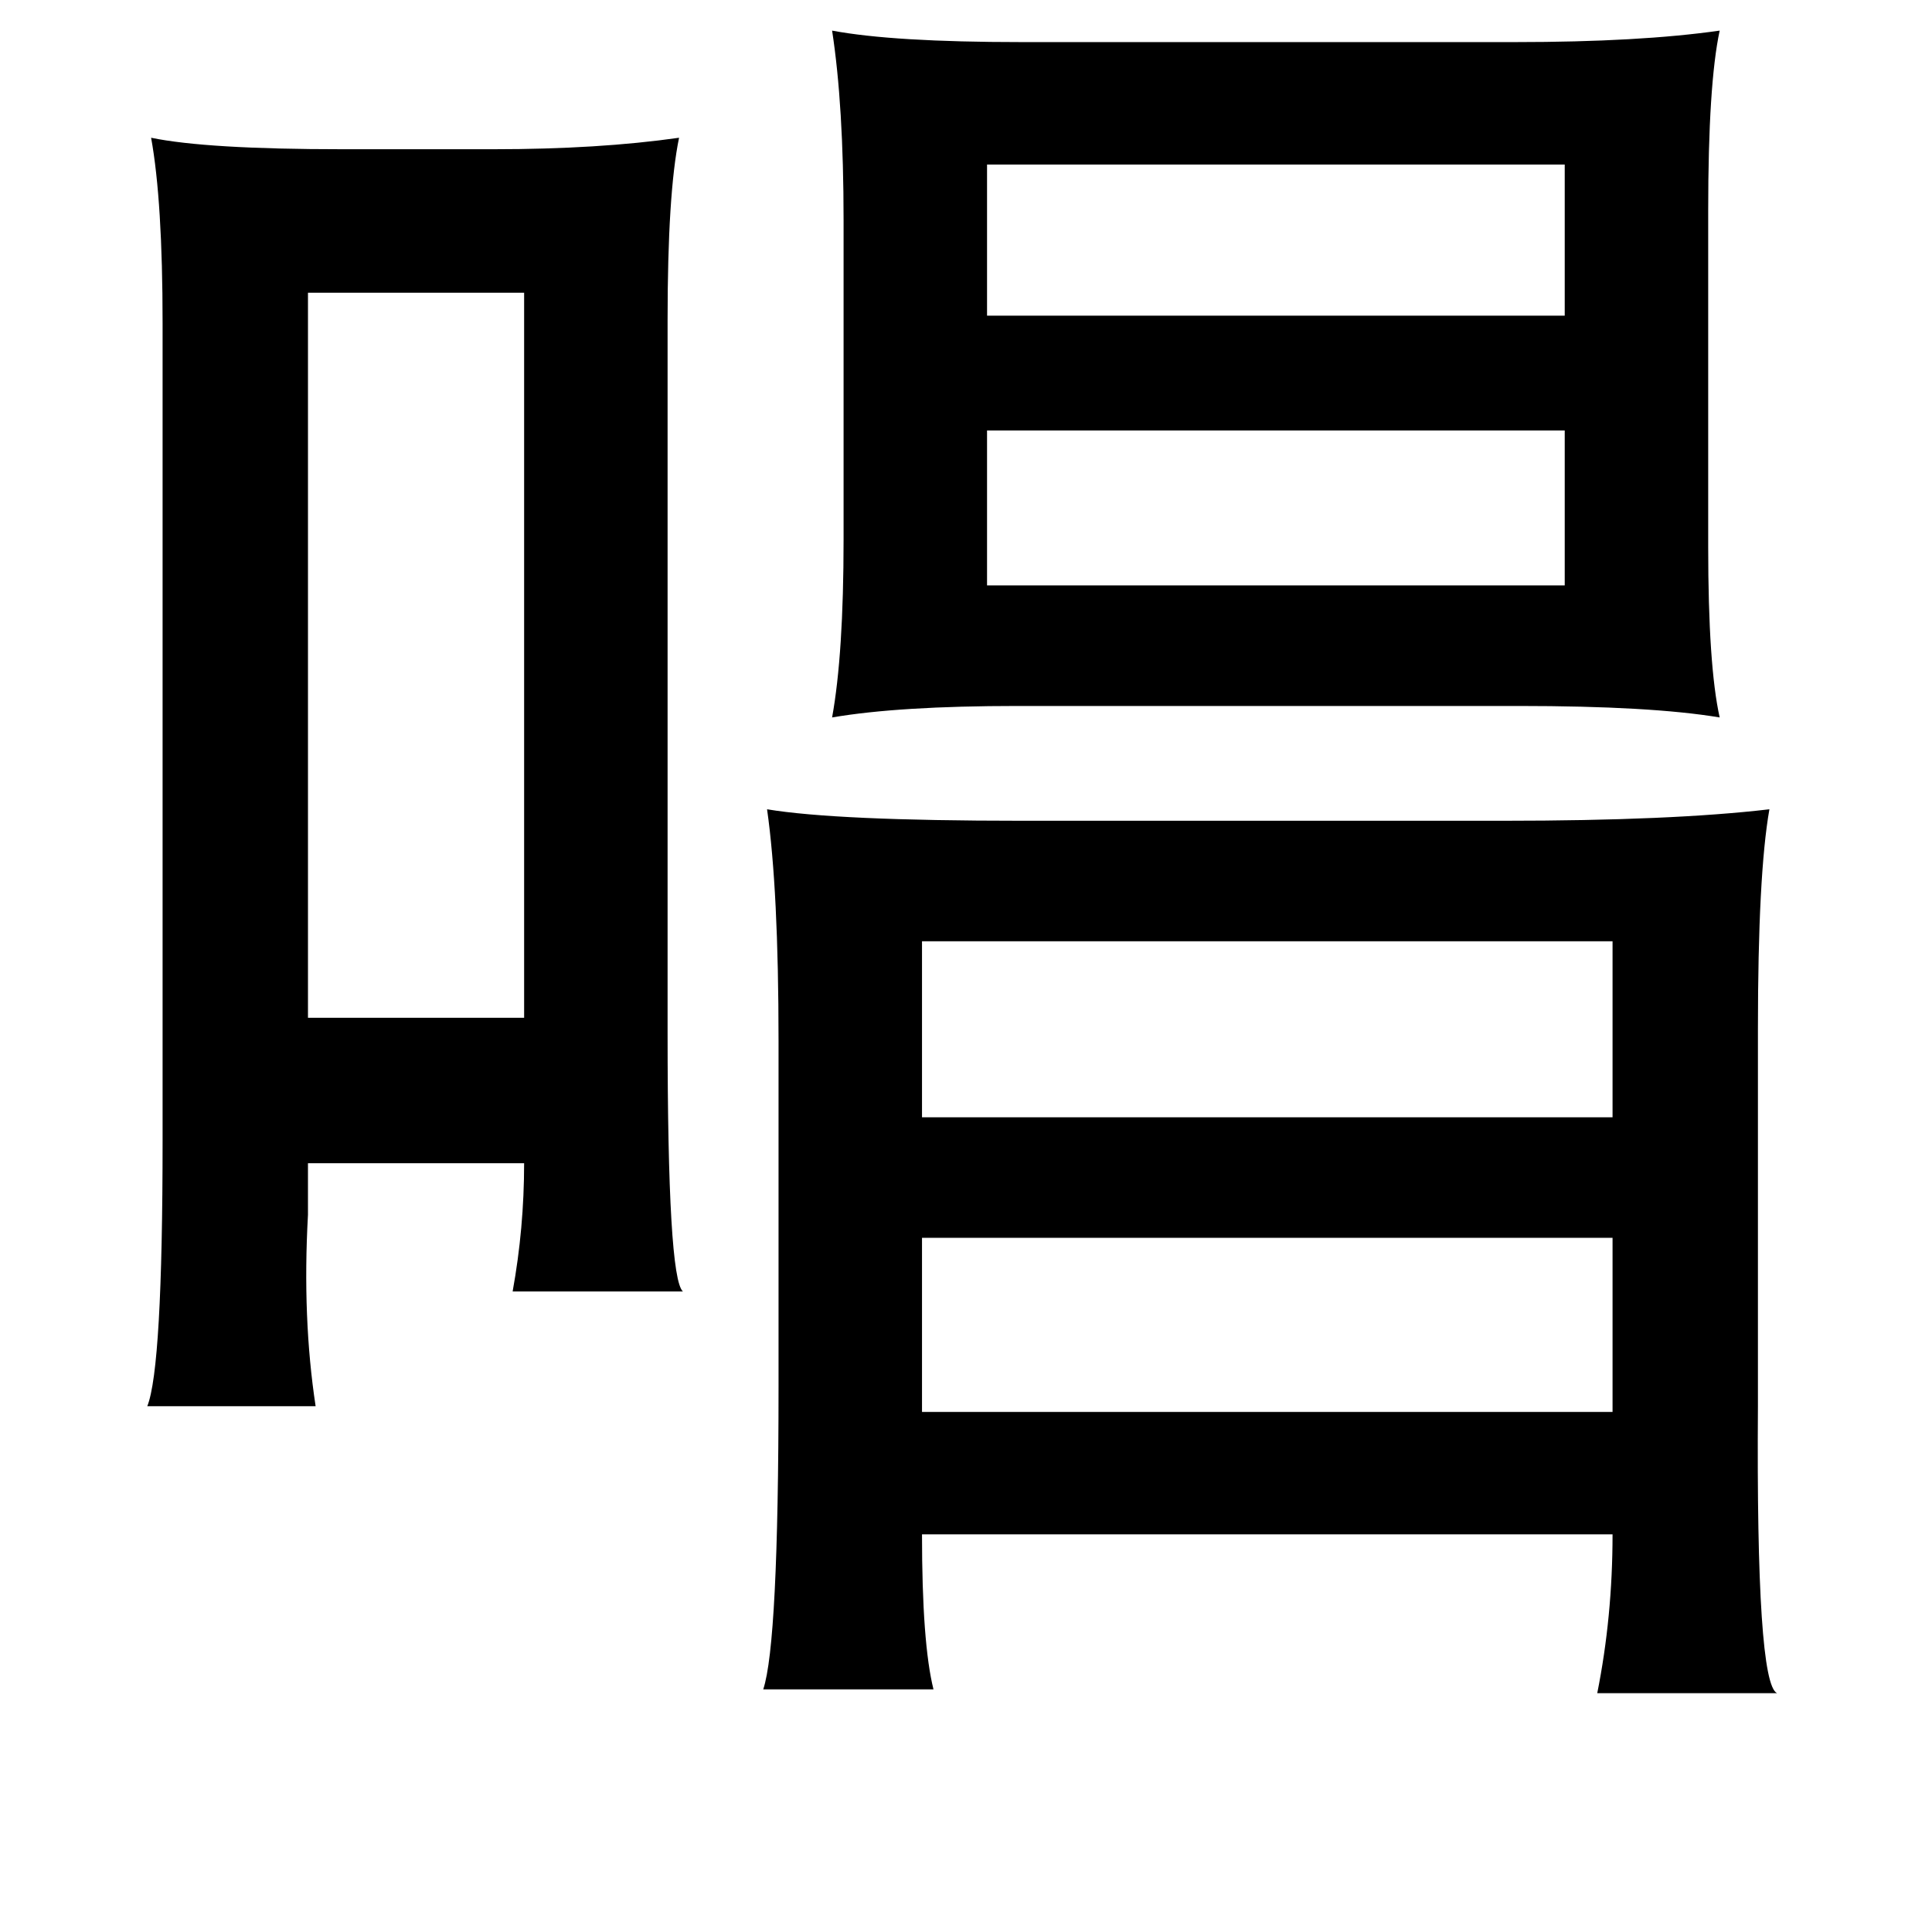 <?xml version="1.0" standalone="no"?>
<!DOCTYPE svg PUBLIC "-//W3C//DTD SVG 1.1//EN" "http://www.w3.org/Graphics/SVG/1.1/DTD/svg11.dtd" >
<svg xmlns="http://www.w3.org/2000/svg" xmlns:xlink="http://www.w3.org/1999/xlink" version="1.1" viewBox="-10 0 1010 1000">
   <path fill="currentColor"
d="M425 16q32 6 99 6h258q65 0 107 -6q-6 28 -6 94v176q0 62 6 89q-36 -6 -105 -6h-262q-62 0 -97 6q6 -33 6 -93v-167q0 -60 -6 -99zM69 72q29 6 100 6h79q55 0 97 -6q-6 29 -6 95v373q0 128 8 135h-89q6 -33 6 -67h-113v27q-3 54 4 100h-88q8 -20 8 -139v-427
q0 -64 -6 -97zM808 86h-302v79h302v-79zM264 153h-113v379h113v-379zM506 225v81h302v-81h-302zM391 423q36 6 133 6h252q88 0 139 -6q-6 34 -6 115v197q-1 145 10 150h-94q8 -40 8 -83h-361q0 57 6 81h-89q8 -24 8 -158v-181q0 -79 -6 -121zM472 492v92h361v-92h-361z
M472 647v91h361v-91h-361z" />
</svg>
